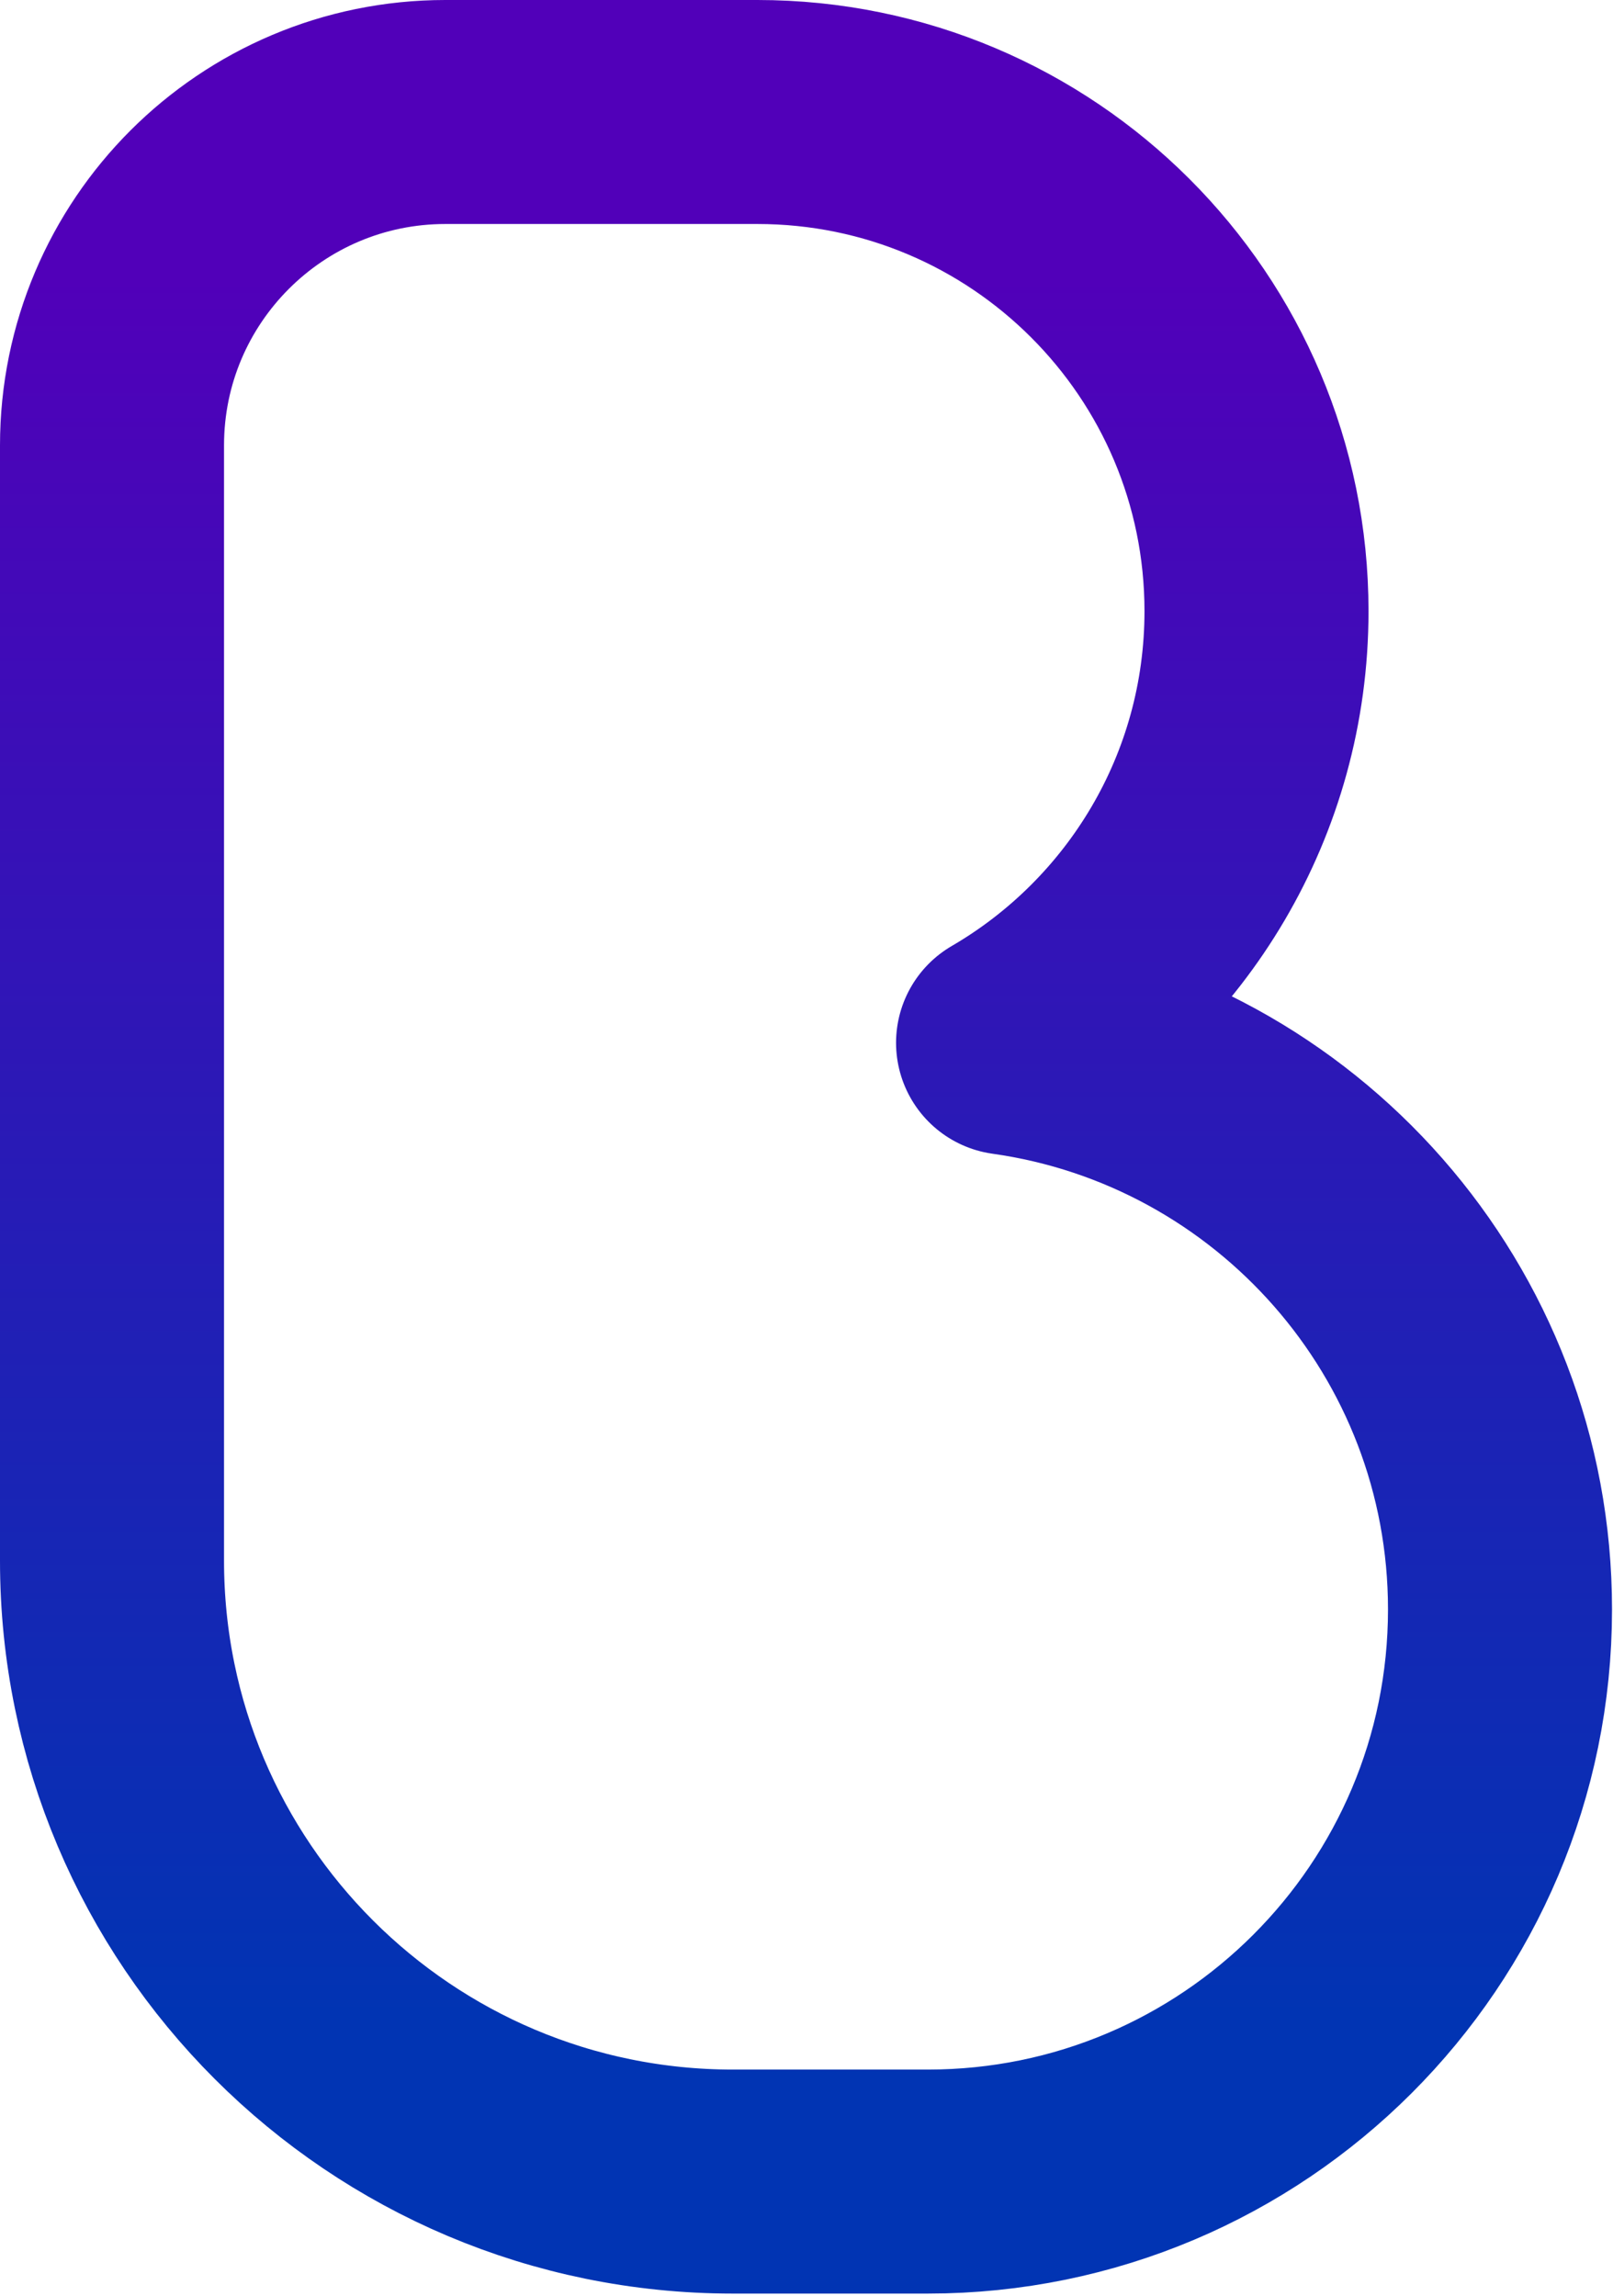 <svg xmlns="http://www.w3.org/2000/svg" width="576" height="820" viewBox="0 0 576 820"><linearGradient id="a" x1="50%" x2="50%" y1="8.824%" y2="91.176%"><stop offset="0%" stop-color="#5100b9"/><stop offset="100%" stop-color="#0134b3"/></linearGradient><path fill="none" stroke="url(#a)" stroke-linejoin="round" stroke-width="80" d="M40 159.074V557.39c0 122.463 99.276 221.74 221.74 221.74h69.564c112.86 0 204.348-91.5 204.348-204.348 0-103.124-76.39-188.4-175.67-202.353 53.053-30.88 88.714-88.36 88.714-154.17 0-98.45-79.81-178.26-178.26-178.26h-111.36C93.31 40 40 93.31 40 159.074z"/></svg>
